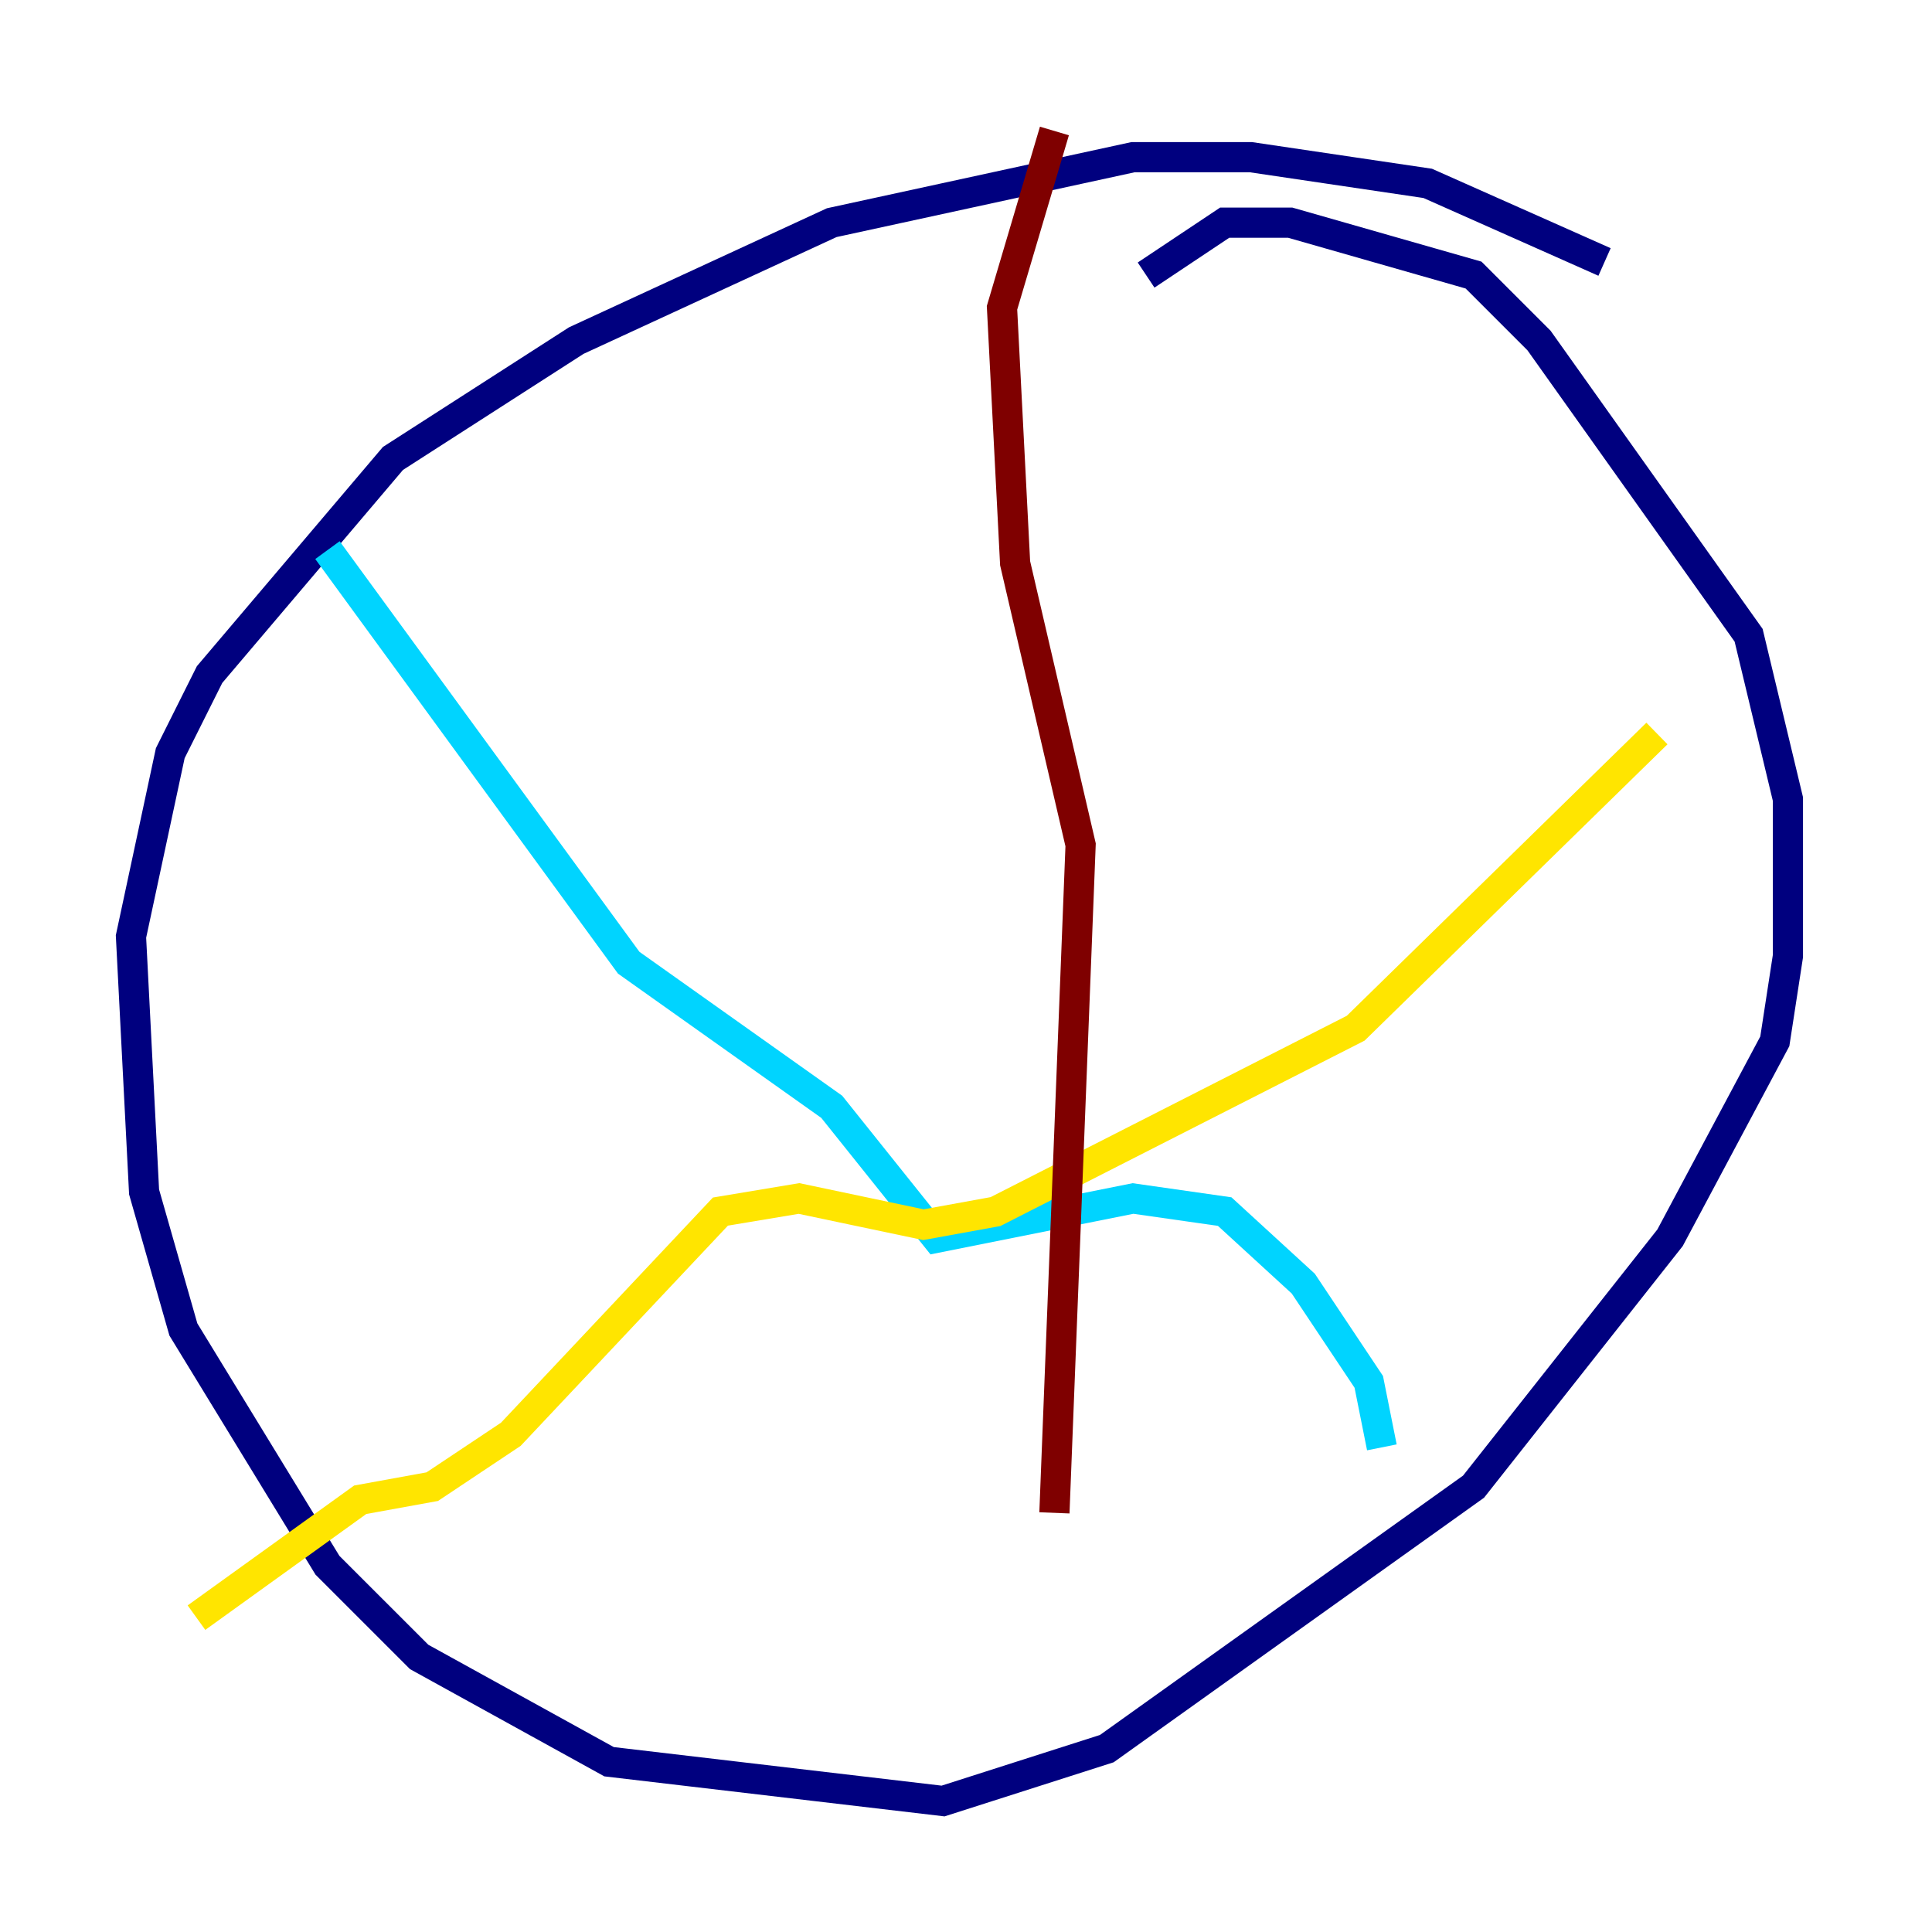 <?xml version="1.0" encoding="utf-8" ?>
<svg baseProfile="tiny" height="128" version="1.2" viewBox="0,0,128,128" width="128" xmlns="http://www.w3.org/2000/svg" xmlns:ev="http://www.w3.org/2001/xml-events" xmlns:xlink="http://www.w3.org/1999/xlink"><defs /><polyline fill="none" points="106.305,17.356 94.59,12.149 82.875,10.414 75.064,10.414 55.105,14.752 38.183,22.563 26.034,30.373 13.885,44.691 11.281,49.898 8.678,62.047 9.546,78.969 12.149,88.081 21.695,103.702 27.77,109.776 40.352,116.719 62.481,119.322 73.329,115.851 97.627,98.495 110.644,82.007 117.586,68.99 118.454,63.349 118.454,52.936 115.851,42.088 101.966,22.563 97.627,18.224 85.478,14.752 81.139,14.752 75.932,18.224" stroke="#00007f" stroke-width="2" /><polyline fill="none" points="21.695,36.447 41.654,63.783 55.105,73.329 62.047,82.007 75.064,79.403 81.139,80.271 86.346,85.044 90.685,91.552 91.552,95.891" stroke="#00d4ff" stroke-width="2" /><polyline fill="none" points="109.776,48.597 89.817,68.122 65.953,80.271 61.18,81.139 52.936,79.403 47.729,80.271 33.844,95.024 28.637,98.495 23.864,99.363 13.017,107.173" stroke="#ffe500" stroke-width="2" /><polyline fill="none" points="69.858,8.678 66.386,20.393 67.254,37.315 71.593,55.973 69.858,100.231" stroke="#7f0000" stroke-width="2" /></svg>